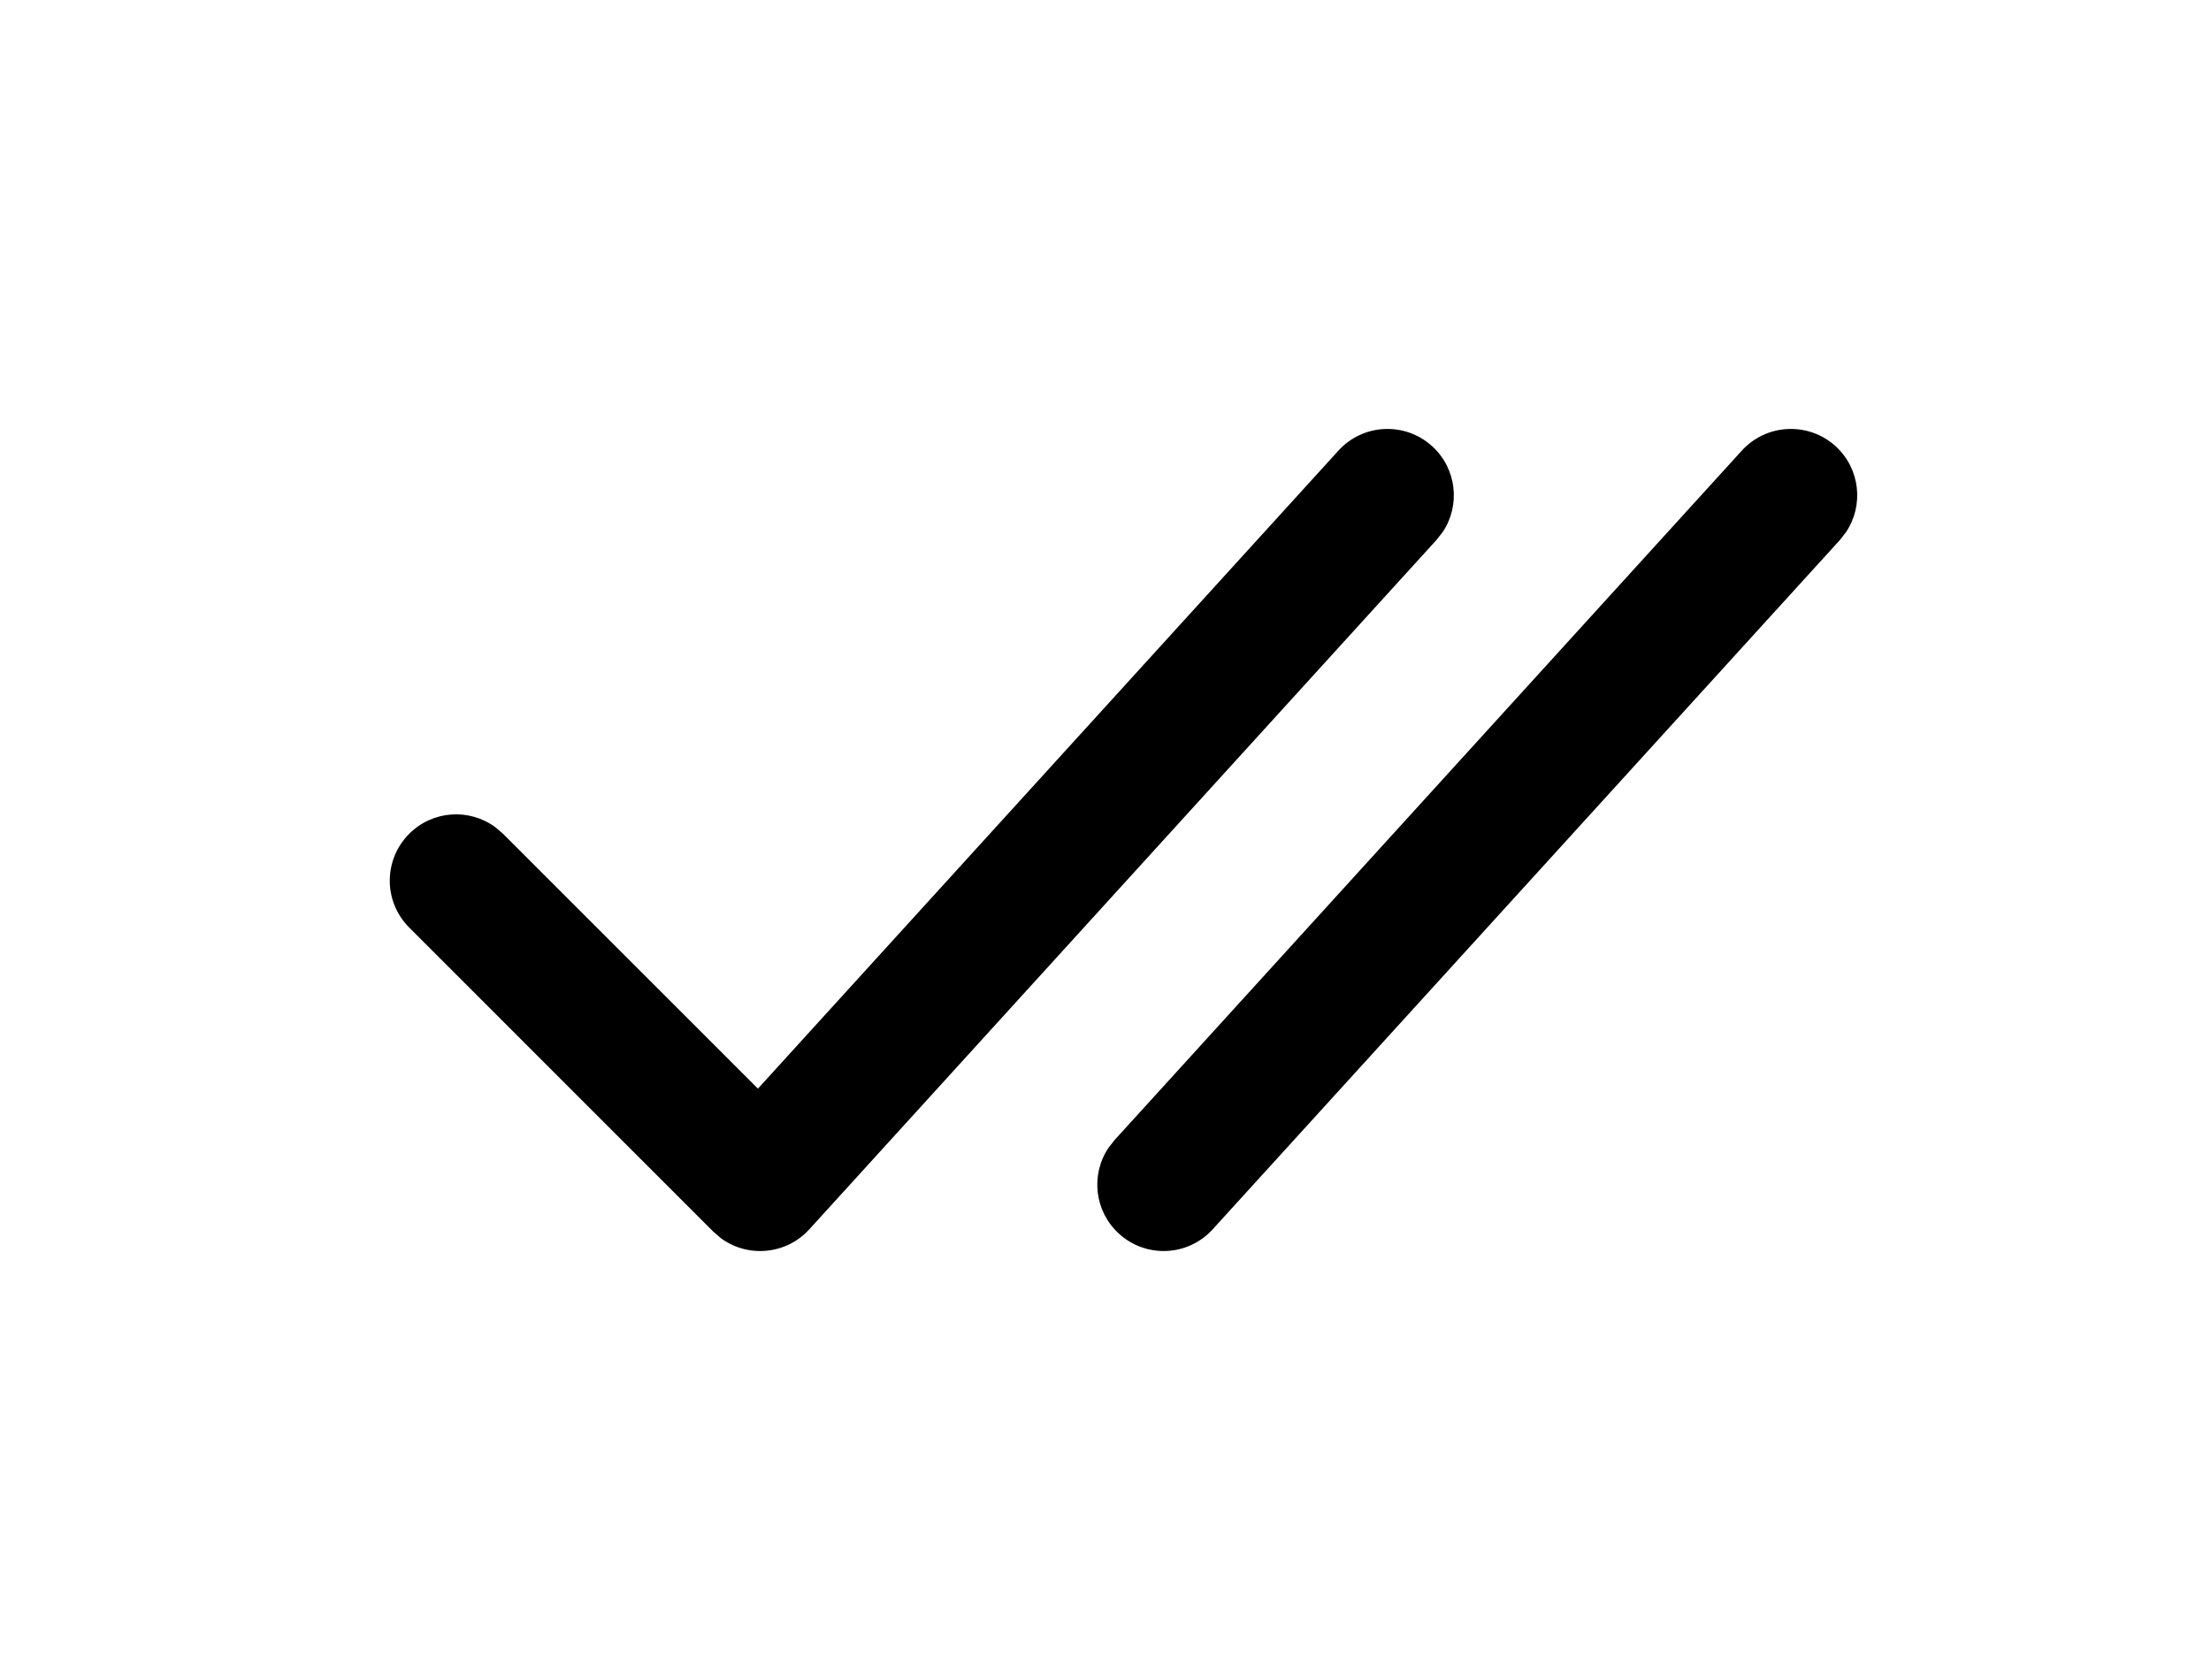 <svg width="25" height="19" viewBox="0 0 25 19" fill="none" xmlns="http://www.w3.org/2000/svg">
<g filter="url(#filter0_d_1_14047)">
<path fill-rule="evenodd" clip-rule="evenodd" d="M15.134 1.096L8.57 8.312L5.688 5.43L5.603 5.357C5.31 5.139 4.893 5.163 4.627 5.43C4.334 5.723 4.334 6.197 4.627 6.49L8.065 9.929L8.152 10.004C8.456 10.227 8.889 10.191 9.151 9.903L16.243 2.106L16.312 2.018C16.516 1.715 16.472 1.3 16.193 1.046C15.887 0.768 15.412 0.79 15.134 1.096ZM19.695 1.096L12.602 8.894L12.534 8.981C12.33 9.285 12.374 9.7 12.653 9.953C12.959 10.232 13.433 10.21 13.712 9.903L20.805 2.106L20.873 2.018C21.077 1.715 21.033 1.3 20.755 1.046C20.448 0.768 19.974 0.79 19.695 1.096Z" fill="#19453F" style="fill:#19453F;fill:color(display-p3 0.098 0.271 0.247);fill-opacity:1;"/>
</g>
<defs>
<filter id="filter0_d_1_14047" x="0.407" y="0.851" width="24.593" height="17.297" filterUnits="userSpaceOnUse" color-interpolation-filters="sRGB">
<feFlood flood-opacity="0" result="BackgroundImageFix"/>
<feColorMatrix in="SourceAlpha" type="matrix" values="0 0 0 0 0 0 0 0 0 0 0 0 0 0 0 0 0 0 127 0" result="hardAlpha"/>
<feOffset dy="4"/>
<feGaussianBlur stdDeviation="2"/>
<feComposite in2="hardAlpha" operator="out"/>
<feColorMatrix type="matrix" values="0 0 0 0 0 0 0 0 0 0 0 0 0 0 0 0 0 0 0.25 0"/>
<feBlend mode="normal" in2="BackgroundImageFix" result="effect1_dropShadow_1_14047"/>
<feBlend mode="normal" in="SourceGraphic" in2="effect1_dropShadow_1_14047" result="shape"/>
</filter>
</defs>
</svg>
